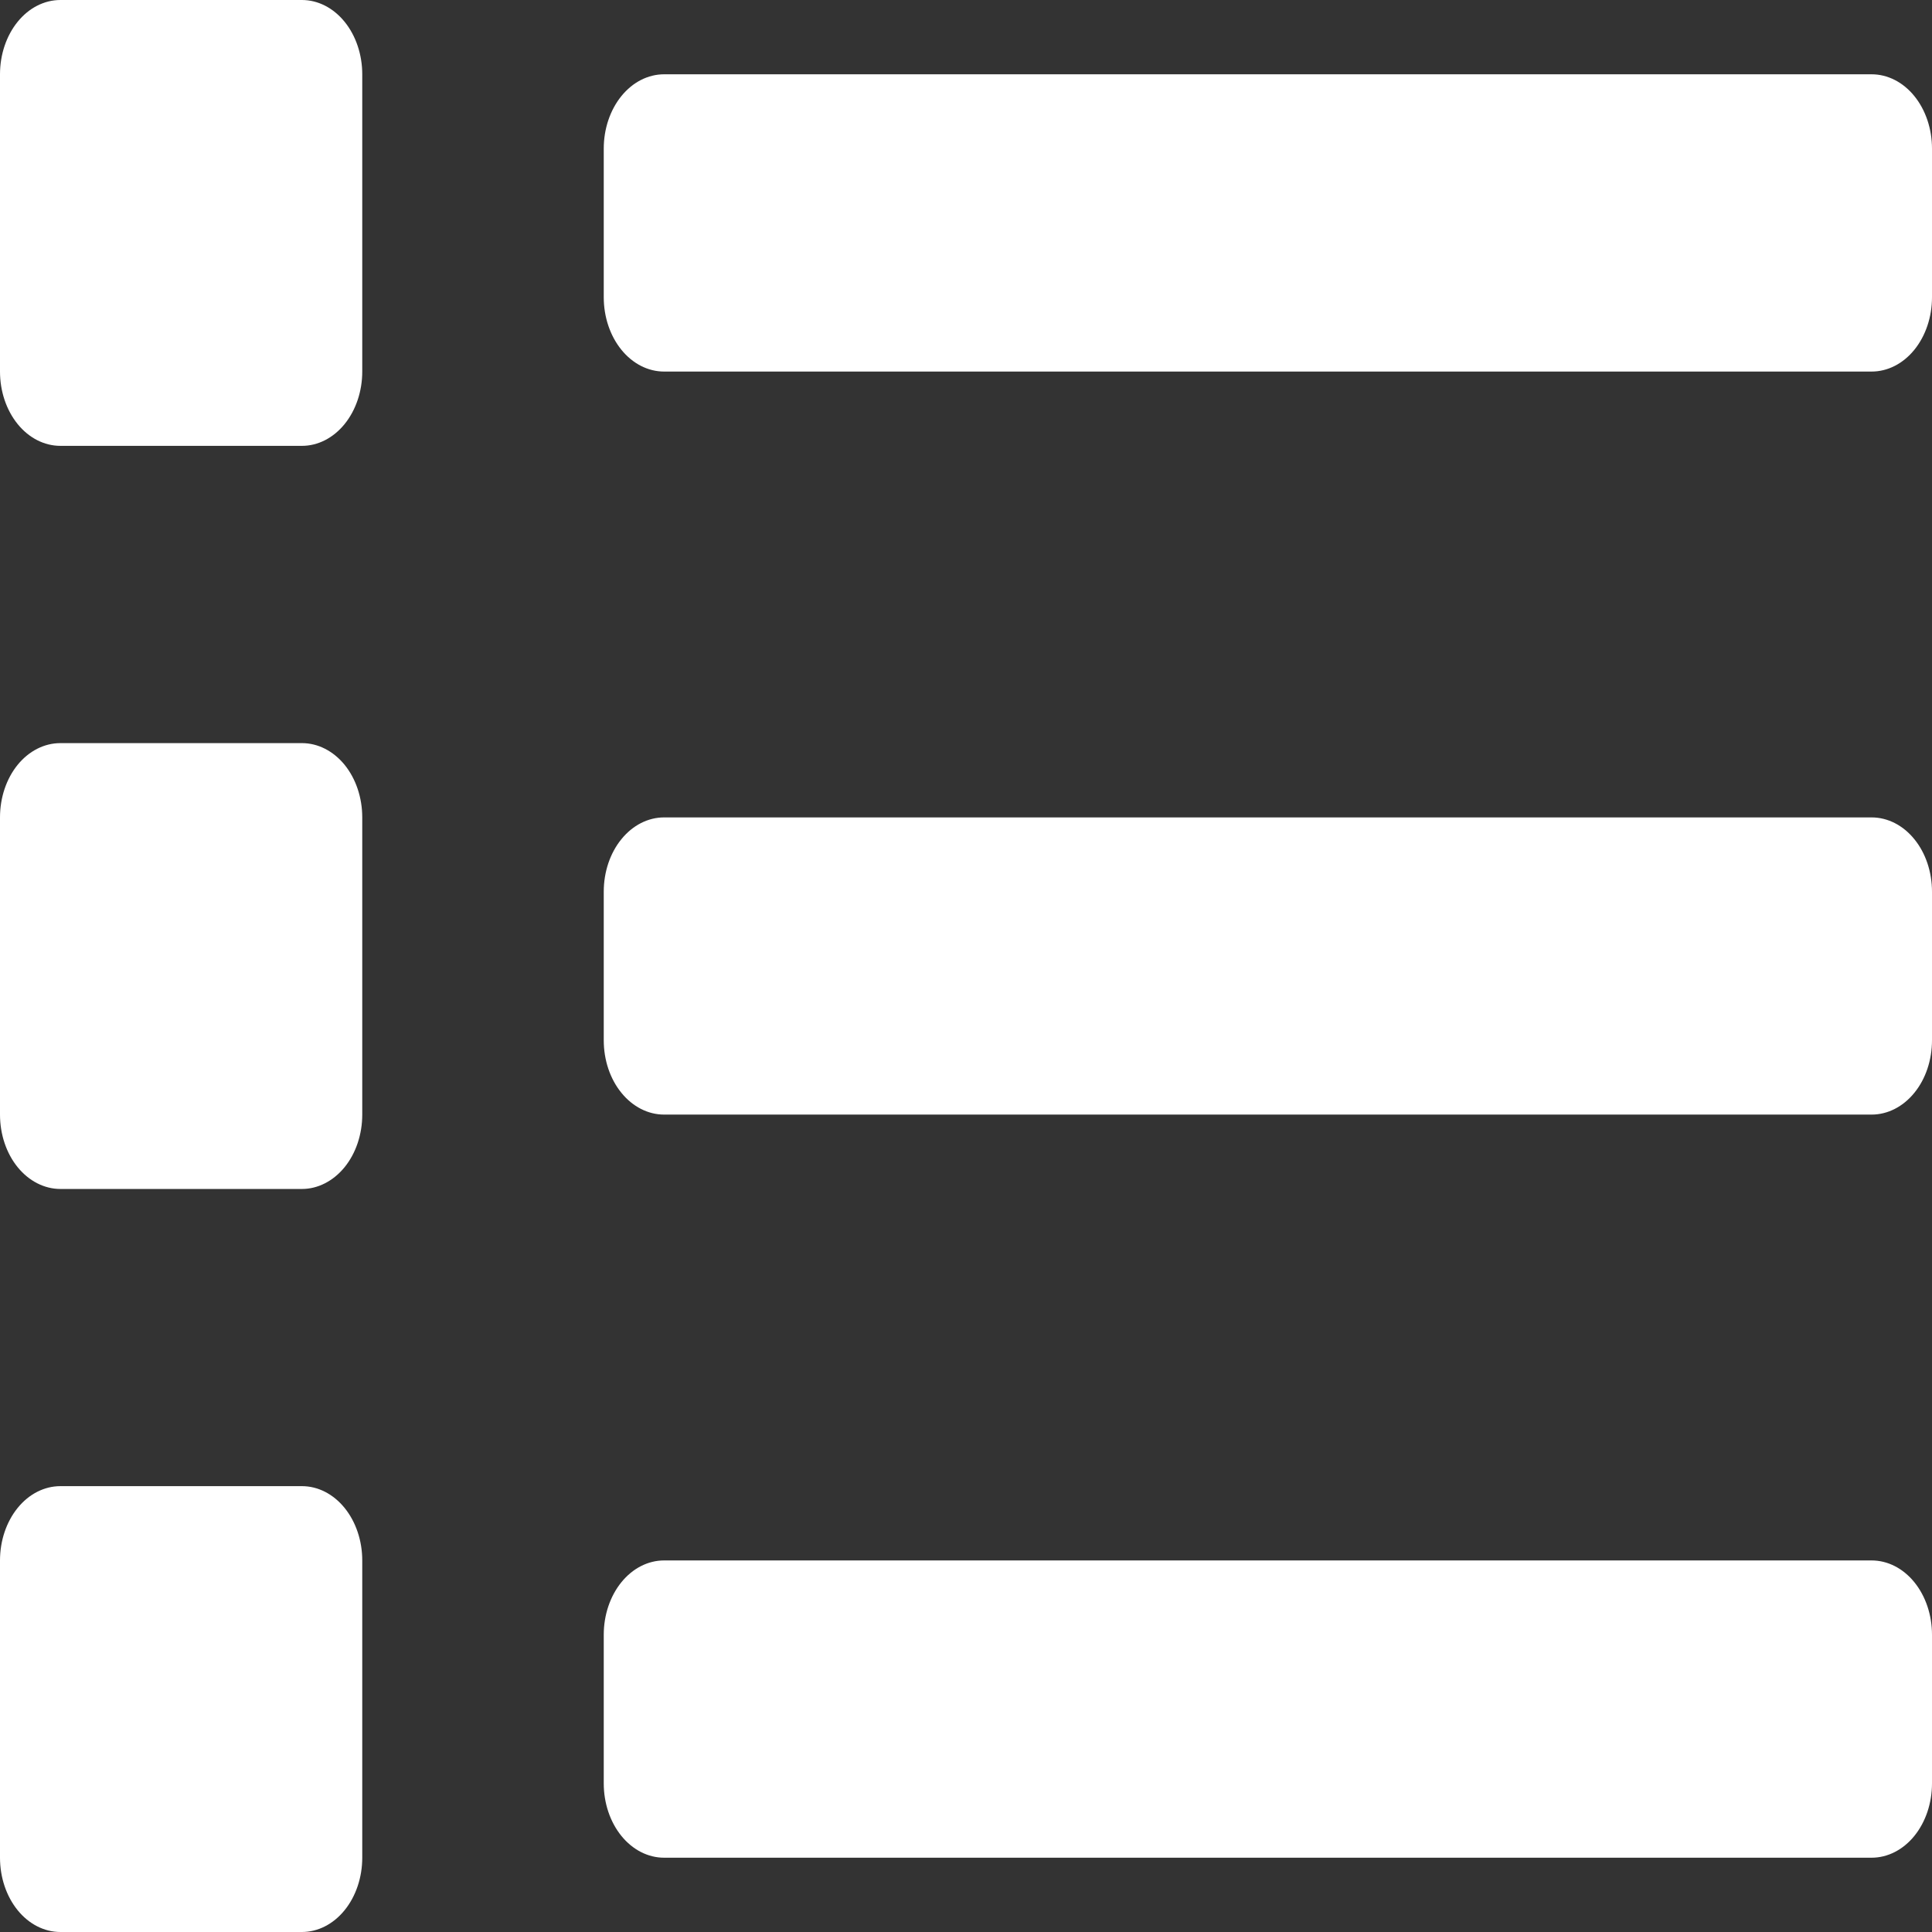 <svg xmlns="http://www.w3.org/2000/svg" width="22" height="22" viewBox="0 0 22 22" fill="none">
<rect x="0" y="0" width="22" height="22" fill="#333333" stroke="none"/>
<path d="M3.438 16.923H0.688C0.505 16.923 0.33 17.012 0.201 17.171C0.072 17.33 0 17.545 0 17.769L0 21.154C0 21.378 0.072 21.593 0.201 21.752C0.33 21.911 0.505 22 0.688 22H3.438C3.62 22 3.795 21.911 3.924 21.752C4.053 21.593 4.125 21.378 4.125 21.154V17.769C4.125 17.545 4.053 17.33 3.924 17.171C3.795 17.012 3.62 16.923 3.438 16.923ZM3.438 0H0.688C0.505 0 0.33 0.089 0.201 0.248C0.072 0.407 0 0.622 0 0.846L0 4.231C0 4.455 0.072 4.67 0.201 4.829C0.33 4.988 0.505 5.077 0.688 5.077H3.438C3.62 5.077 3.795 4.988 3.924 4.829C4.053 4.67 4.125 4.455 4.125 4.231V0.846C4.125 0.622 4.053 0.407 3.924 0.248C3.795 0.089 3.62 0 3.438 0ZM3.438 8.462H0.688C0.505 8.462 0.33 8.551 0.201 8.709C0.072 8.868 0 9.083 0 9.308L0 12.692C0 12.917 0.072 13.132 0.201 13.291C0.33 13.449 0.505 13.539 0.688 13.539H3.438C3.62 13.539 3.795 13.449 3.924 13.291C4.053 13.132 4.125 12.917 4.125 12.692V9.308C4.125 9.083 4.053 8.868 3.924 8.709C3.795 8.551 3.62 8.462 3.438 8.462ZM21.312 17.769H7.562C7.38 17.769 7.205 17.858 7.076 18.017C6.947 18.176 6.875 18.391 6.875 18.615V20.308C6.875 20.532 6.947 20.747 7.076 20.906C7.205 21.065 7.38 21.154 7.562 21.154H21.312C21.495 21.154 21.67 21.065 21.799 20.906C21.928 20.747 22 20.532 22 20.308V18.615C22 18.391 21.928 18.176 21.799 18.017C21.67 17.858 21.495 17.769 21.312 17.769ZM21.312 0.846H7.562C7.38 0.846 7.205 0.935 7.076 1.094C6.947 1.253 6.875 1.468 6.875 1.692V3.385C6.875 3.609 6.947 3.824 7.076 3.983C7.205 4.142 7.38 4.231 7.562 4.231H21.312C21.495 4.231 21.67 4.142 21.799 3.983C21.928 3.824 22 3.609 22 3.385V1.692C22 1.468 21.928 1.253 21.799 1.094C21.67 0.935 21.495 0.846 21.312 0.846ZM21.312 9.308H7.562C7.38 9.308 7.205 9.397 7.076 9.556C6.947 9.714 6.875 9.929 6.875 10.154V11.846C6.875 12.071 6.947 12.286 7.076 12.444C7.205 12.603 7.38 12.692 7.562 12.692H21.312C21.495 12.692 21.67 12.603 21.799 12.444C21.928 12.286 22 12.071 22 11.846V10.154C22 9.929 21.928 9.714 21.799 9.556C21.67 9.397 21.495 9.308 21.312 9.308Z" fill="white"/>
</svg>